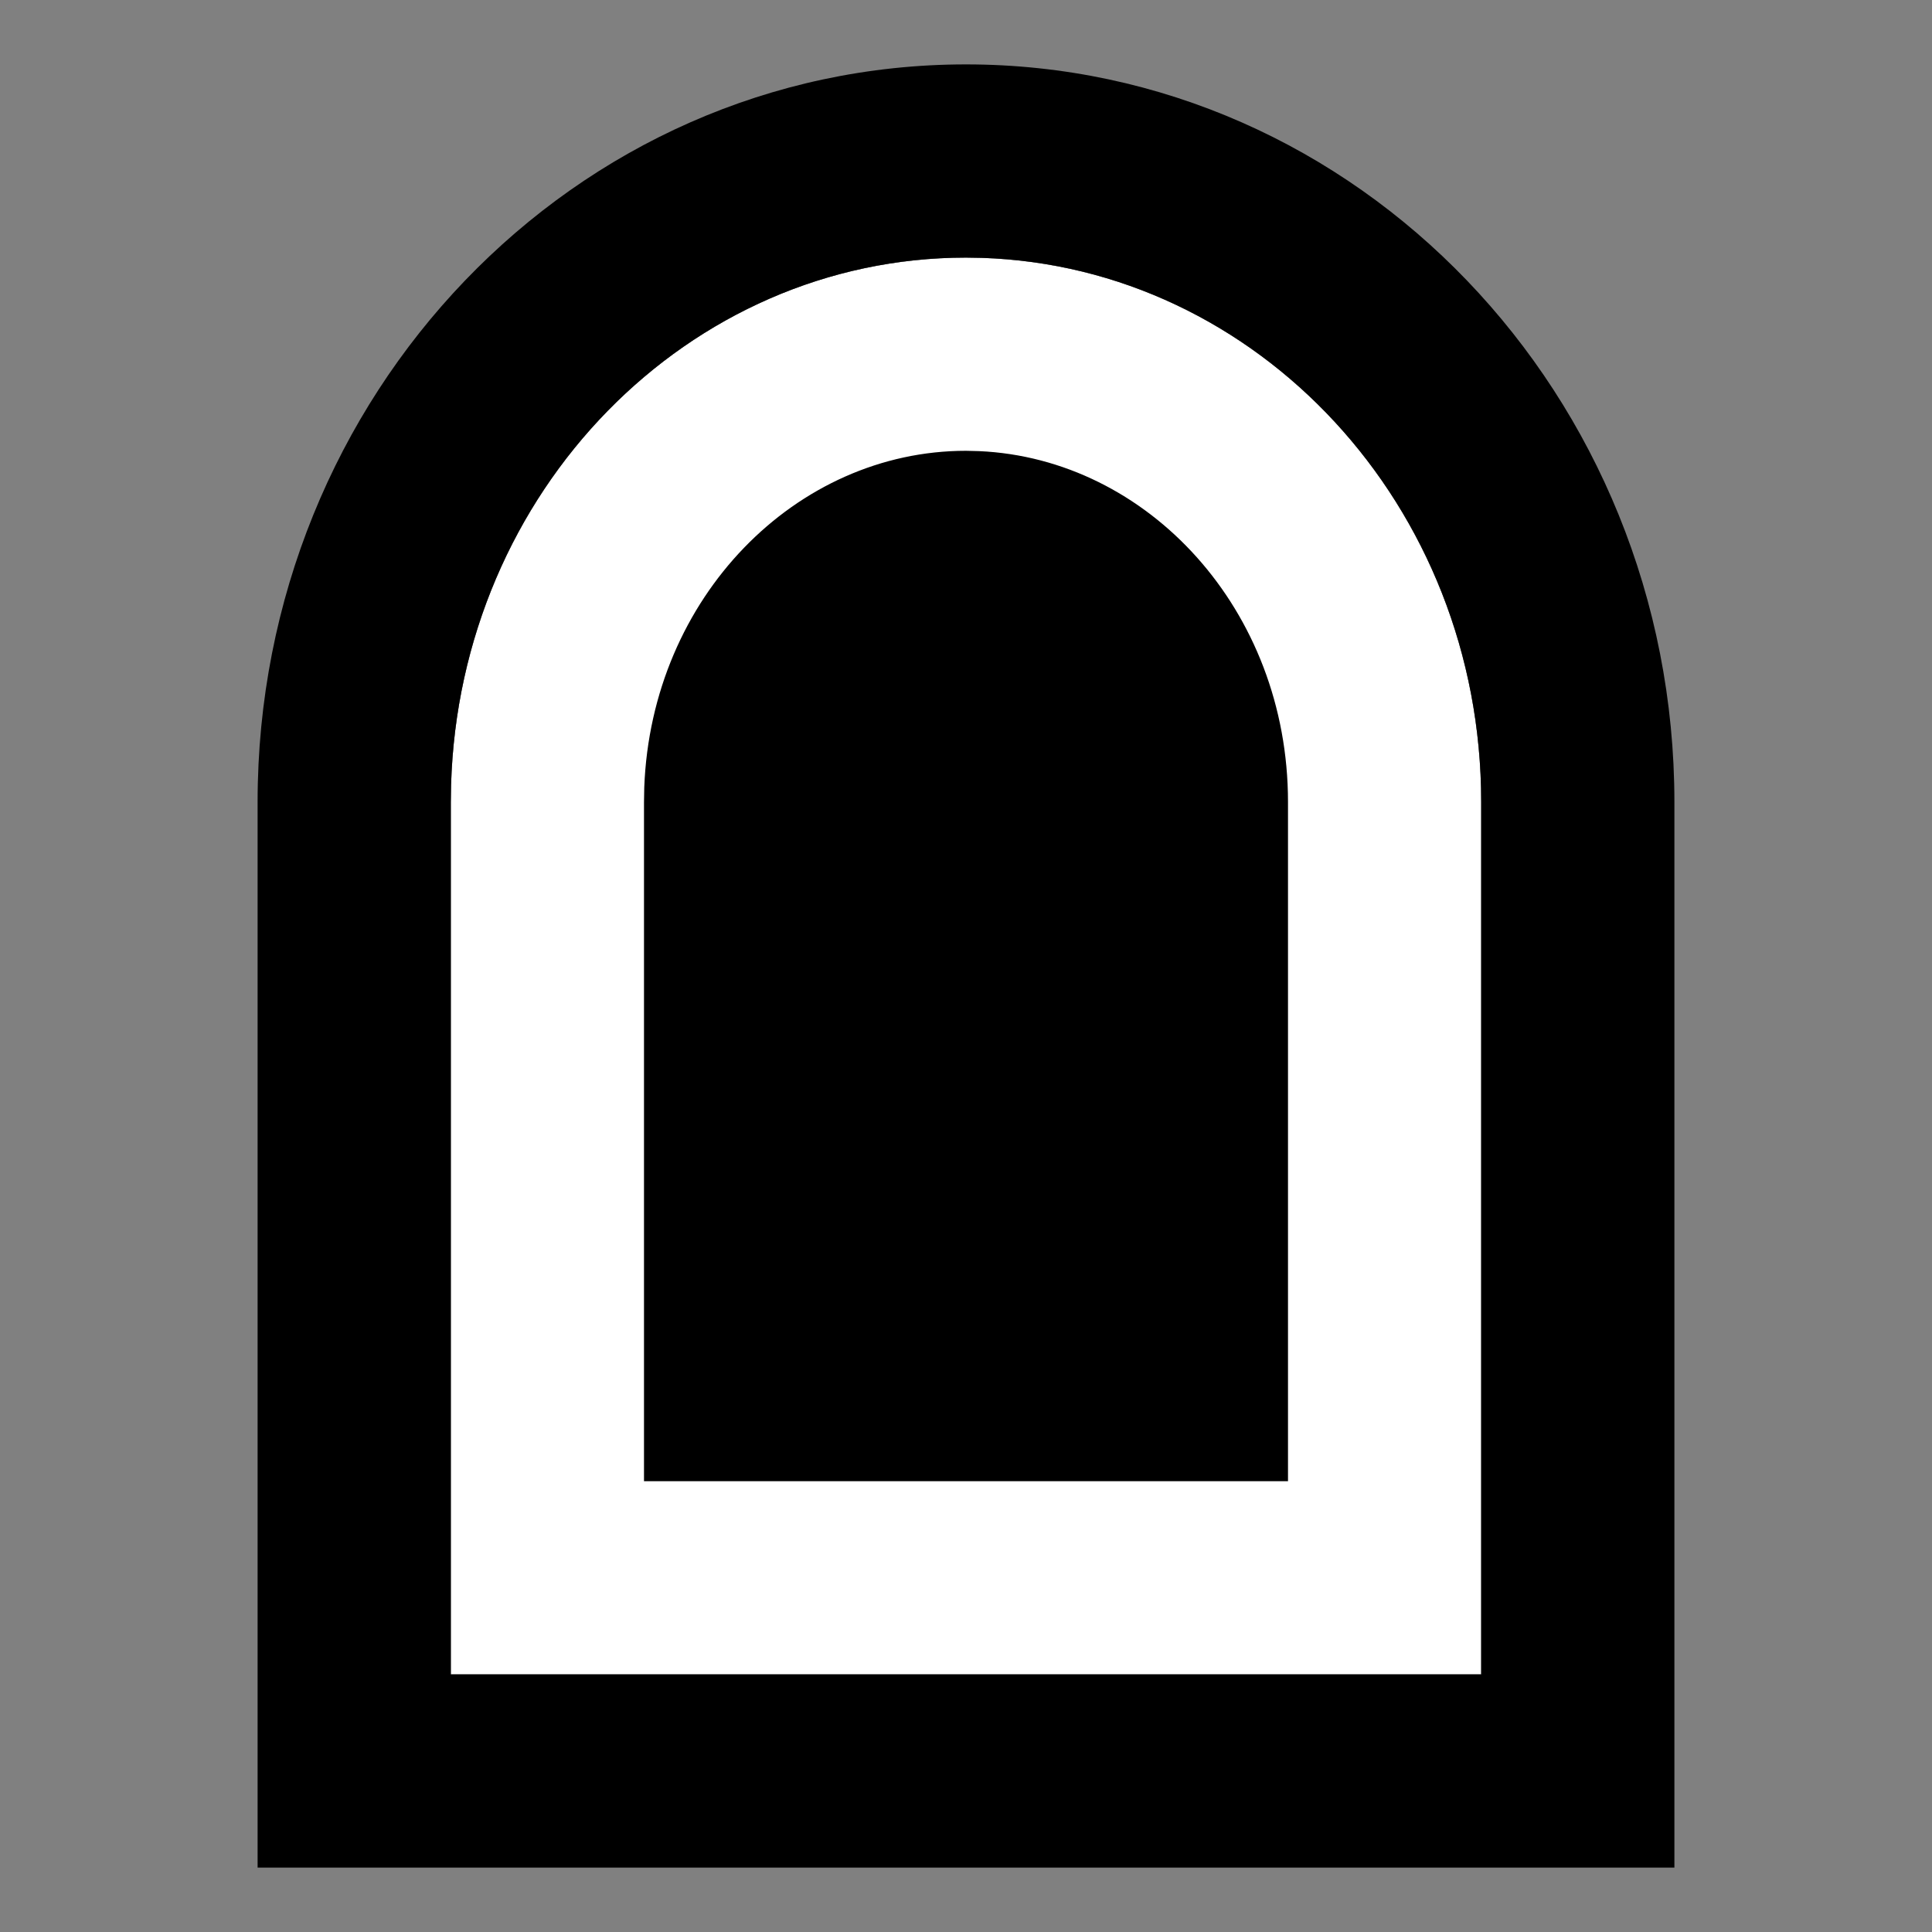 <?xml version="1.0" encoding="UTF-8" ?>
<!DOCTYPE svg PUBLIC "-//W3C//DTD SVG 1.1//EN" "http://www.w3.org/Graphics/SVG/1.1/DTD/svg11.dtd">
<svg width="30px" height="30px" viewBox="0 0 30 30" version="1.1" xmlns="http://www.w3.org/2000/svg">
<rect x="0" y="0" width="30" height="30" fill="#808080" stroke="none"/>
<g fill="none" fillRule="evenodd">
  <path fill="none" d="M0 0h30v30H0z" />
  <path fill="addColor" d="M15 4c-4.31 0-7.866 3.62-7.996 8.195l-.004.26V26h16V12.455c0-4.61-3.477-8.315-7.757-8.451L15 4z" />
  <path fill="#FFF" fillRule="nonzero" d="M15 4l.243.004C19.523 4.14 23 7.846 23 12.454V26H7V12.455l.004-.26C7.134 7.62 10.69 4 15 4zm0 3c-2.638 0-4.885 2.271-4.996 5.226l-.004.229V23h10V12.455c0-2.99-2.18-5.335-4.798-5.45L15 7z"/>
  <path fill="#000" fillRule="nonzero" d="M15 1c6.075 0 11 5.128 11 11.455V29H4V12.455C4 6.128 8.925 1 15 1zm0 3c-4.31 0-7.866 3.62-7.996 8.195l-.004.26V26h16V12.455c0-4.61-3.477-8.315-7.757-8.451L15 4z" />
</g>
</svg>